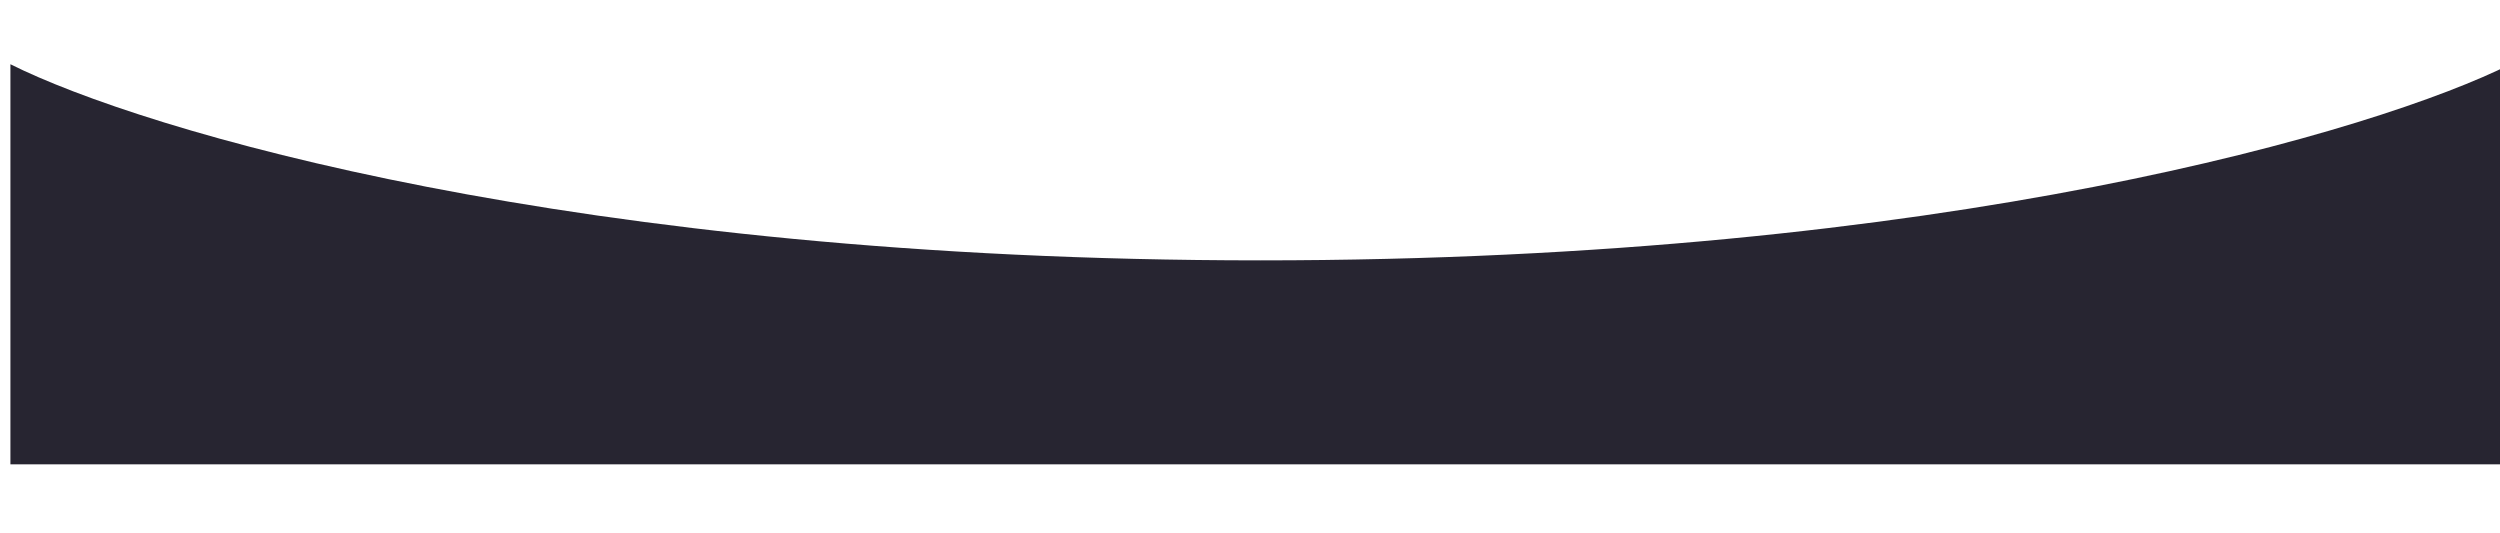 <svg width="1440" height="307" viewBox="0 0 1440 307" fill="none" xmlns="http://www.w3.org/2000/svg">
<g filter="url(#filter0_d_48_1830)">
<path fill-rule="evenodd" clip-rule="evenodd" d="M720 188.971C324.348 188.971 75.145 113.657 0 76V306.471H720H1440V76C1364.86 113.657 1115.65 188.971 720 188.971Z" fill="#272531"/>
</g>
<defs>
<filter id="filter0_d_48_1830" x="-31" y="0" width="1514" height="306.471" filterUnits="userSpaceOnUse" color-interpolation-filters="sRGB">
<feFlood flood-opacity="0" result="BackgroundImageFix"/>
<feColorMatrix in="SourceAlpha" type="matrix" values="0 0 0 0 0 0 0 0 0 0 0 0 0 0 0 0 0 0 127 0" result="hardAlpha"/>
<feOffset dx="6" dy="-39"/>
<feGaussianBlur stdDeviation="18.5"/>
<feComposite in2="hardAlpha" operator="out"/>
<feColorMatrix type="matrix" values="0 0 0 0 0.577 0 0 0 0 0.303 0 0 0 0 0.796 0 0 0 0.1 0"/>
<feBlend mode="normal" in2="BackgroundImageFix" result="effect1_dropShadow_48_1830"/>
<feBlend mode="normal" in="SourceGraphic" in2="effect1_dropShadow_48_1830" result="shape"/>
</filter>
</defs>
</svg>
